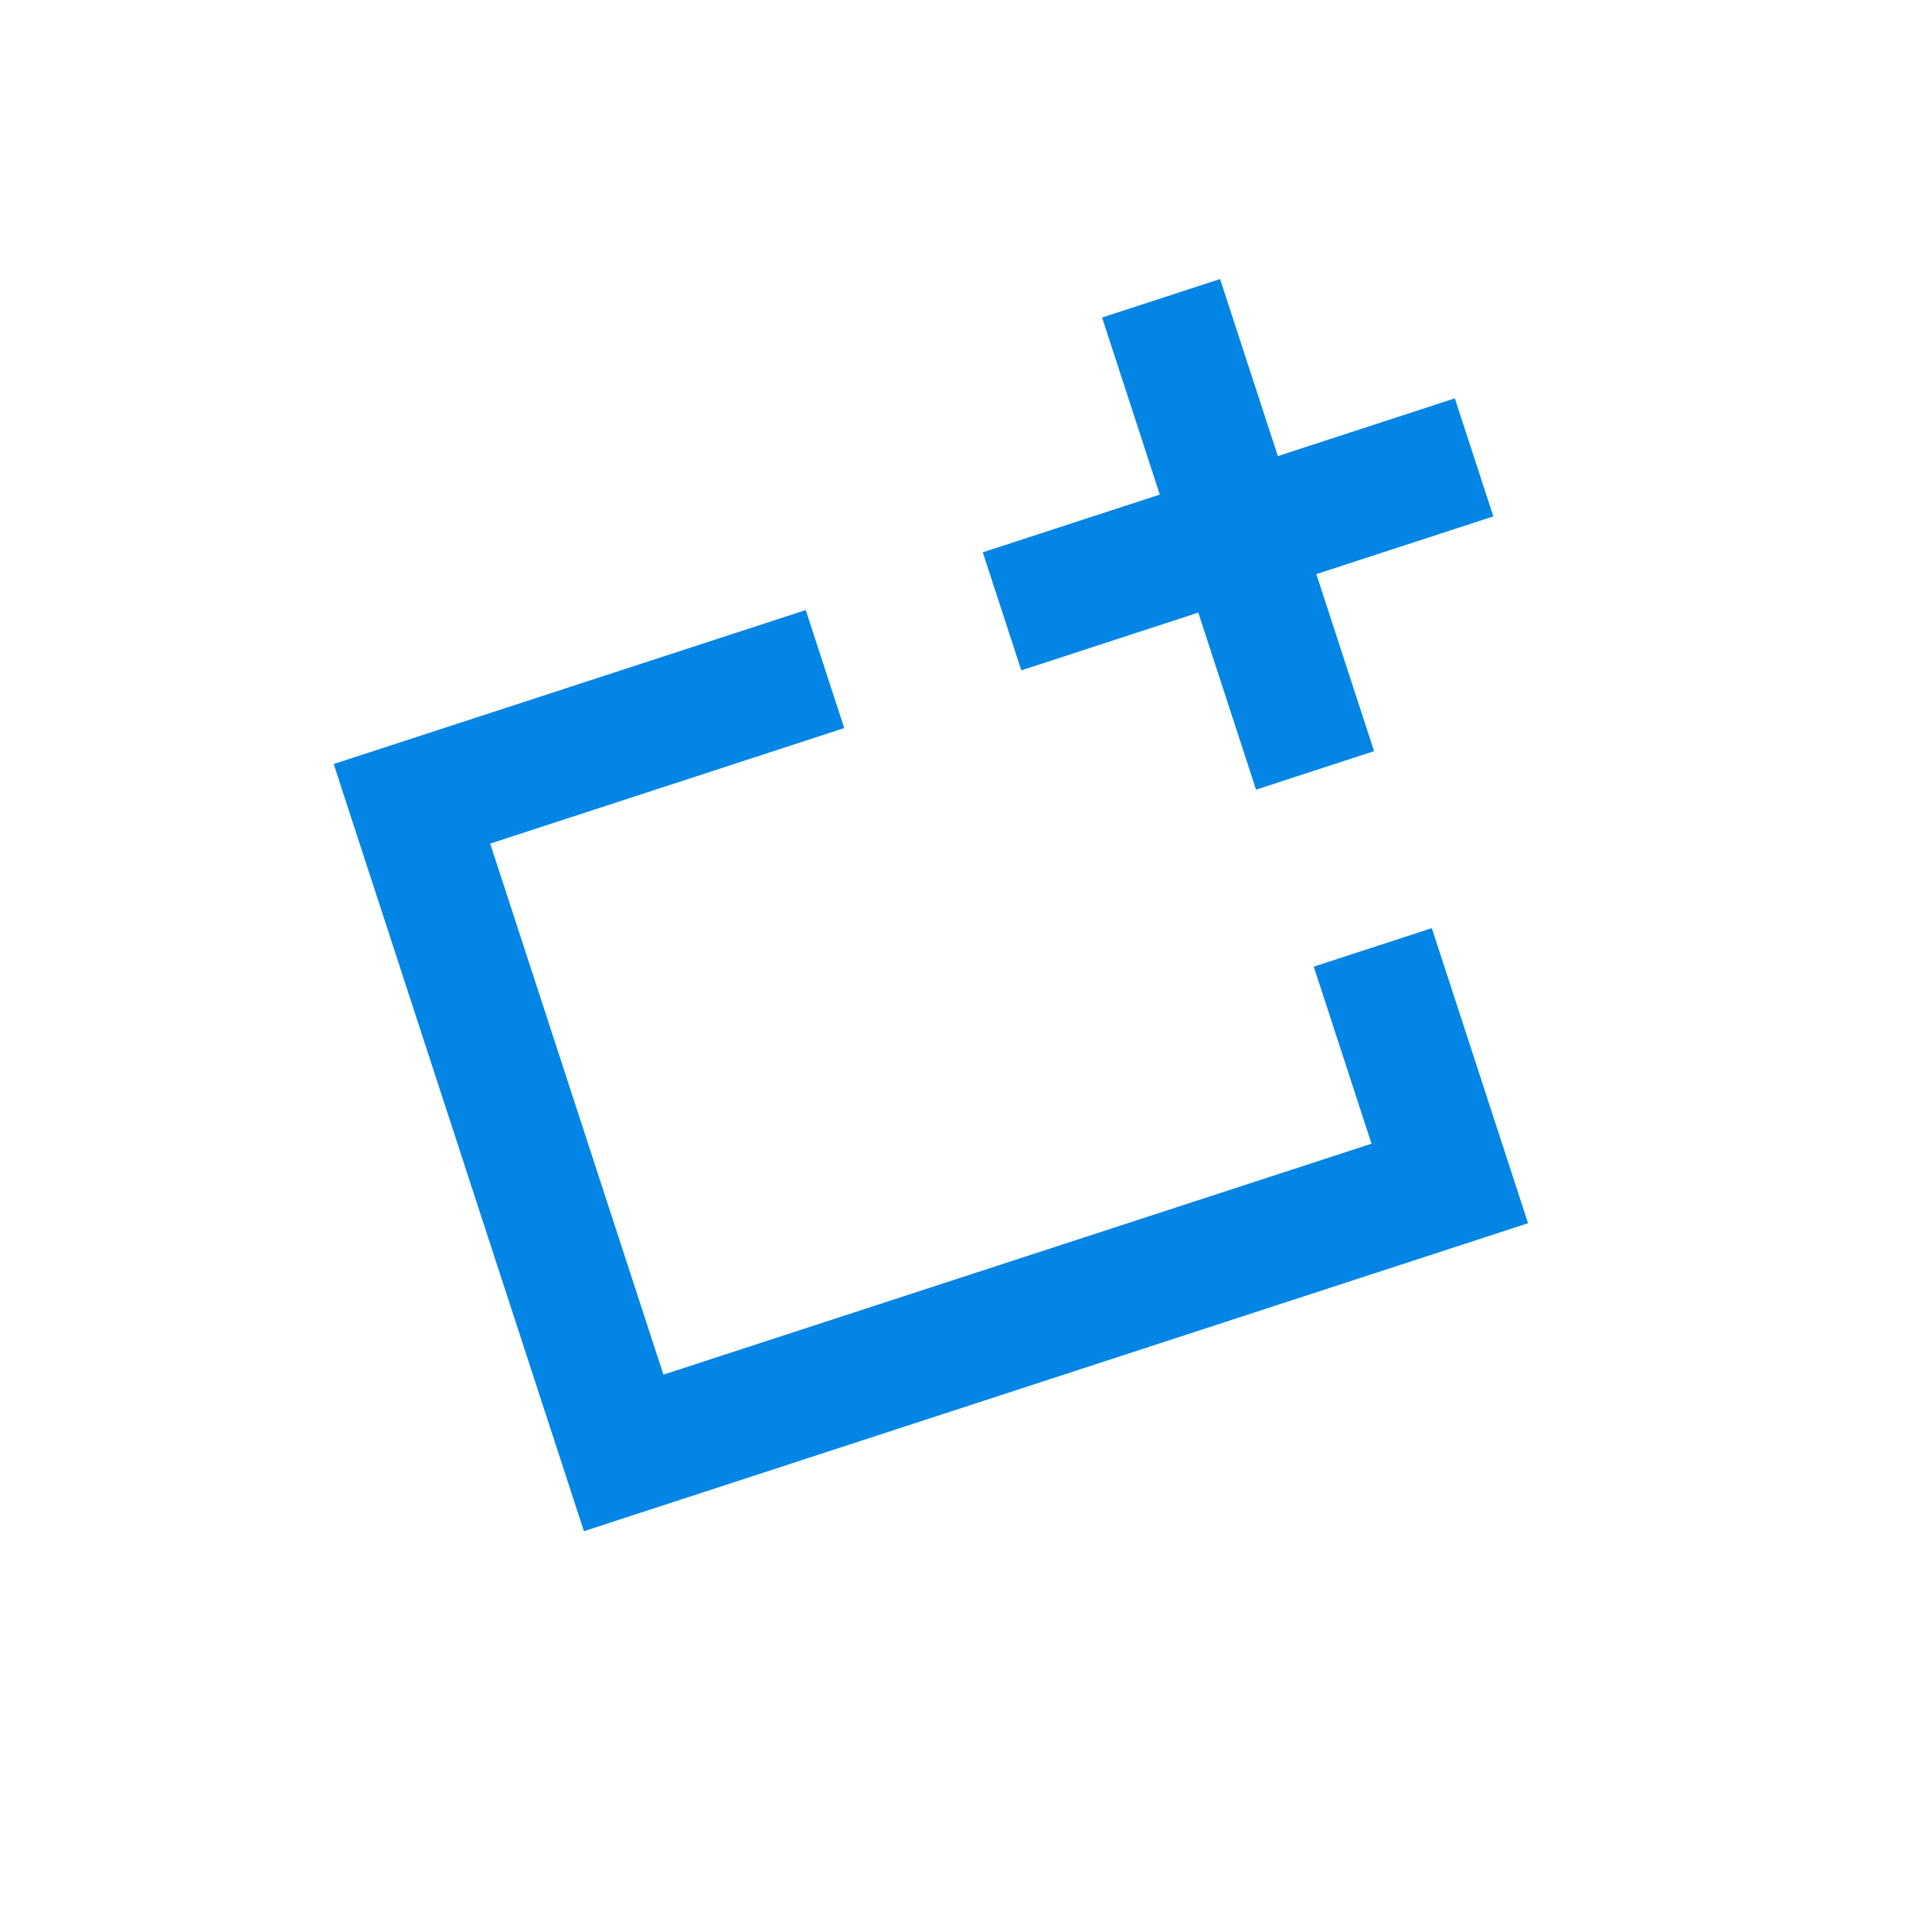 <svg width="39" height="39" viewBox="0 0 39 39" fill="none" xmlns="http://www.w3.org/2000/svg">
<g clip-path="url(#clip0_0_71)">
<path d="M25.795 9.207L29.368 8.041L30.145 10.424L26.572 11.589L27.737 15.163L25.355 15.94L24.189 12.366L20.616 13.532L19.839 11.149L23.412 9.984L22.247 6.41L24.629 5.633L25.795 9.207ZM27.686 23.087L26.52 19.513L28.903 18.736L30.846 24.692L11.787 30.909L6.736 15.423L16.265 12.315L17.042 14.697L9.895 17.029L13.392 27.749L27.686 23.087Z" fill="#0285E4"/>
</g>
<defs>
<clipPath id="clip0_0_71">
<rect width="30.071" height="30.071" fill="white" transform="translate(0.831 9.442) rotate(-18.065)"/>
</clipPath>
</defs>
</svg>
